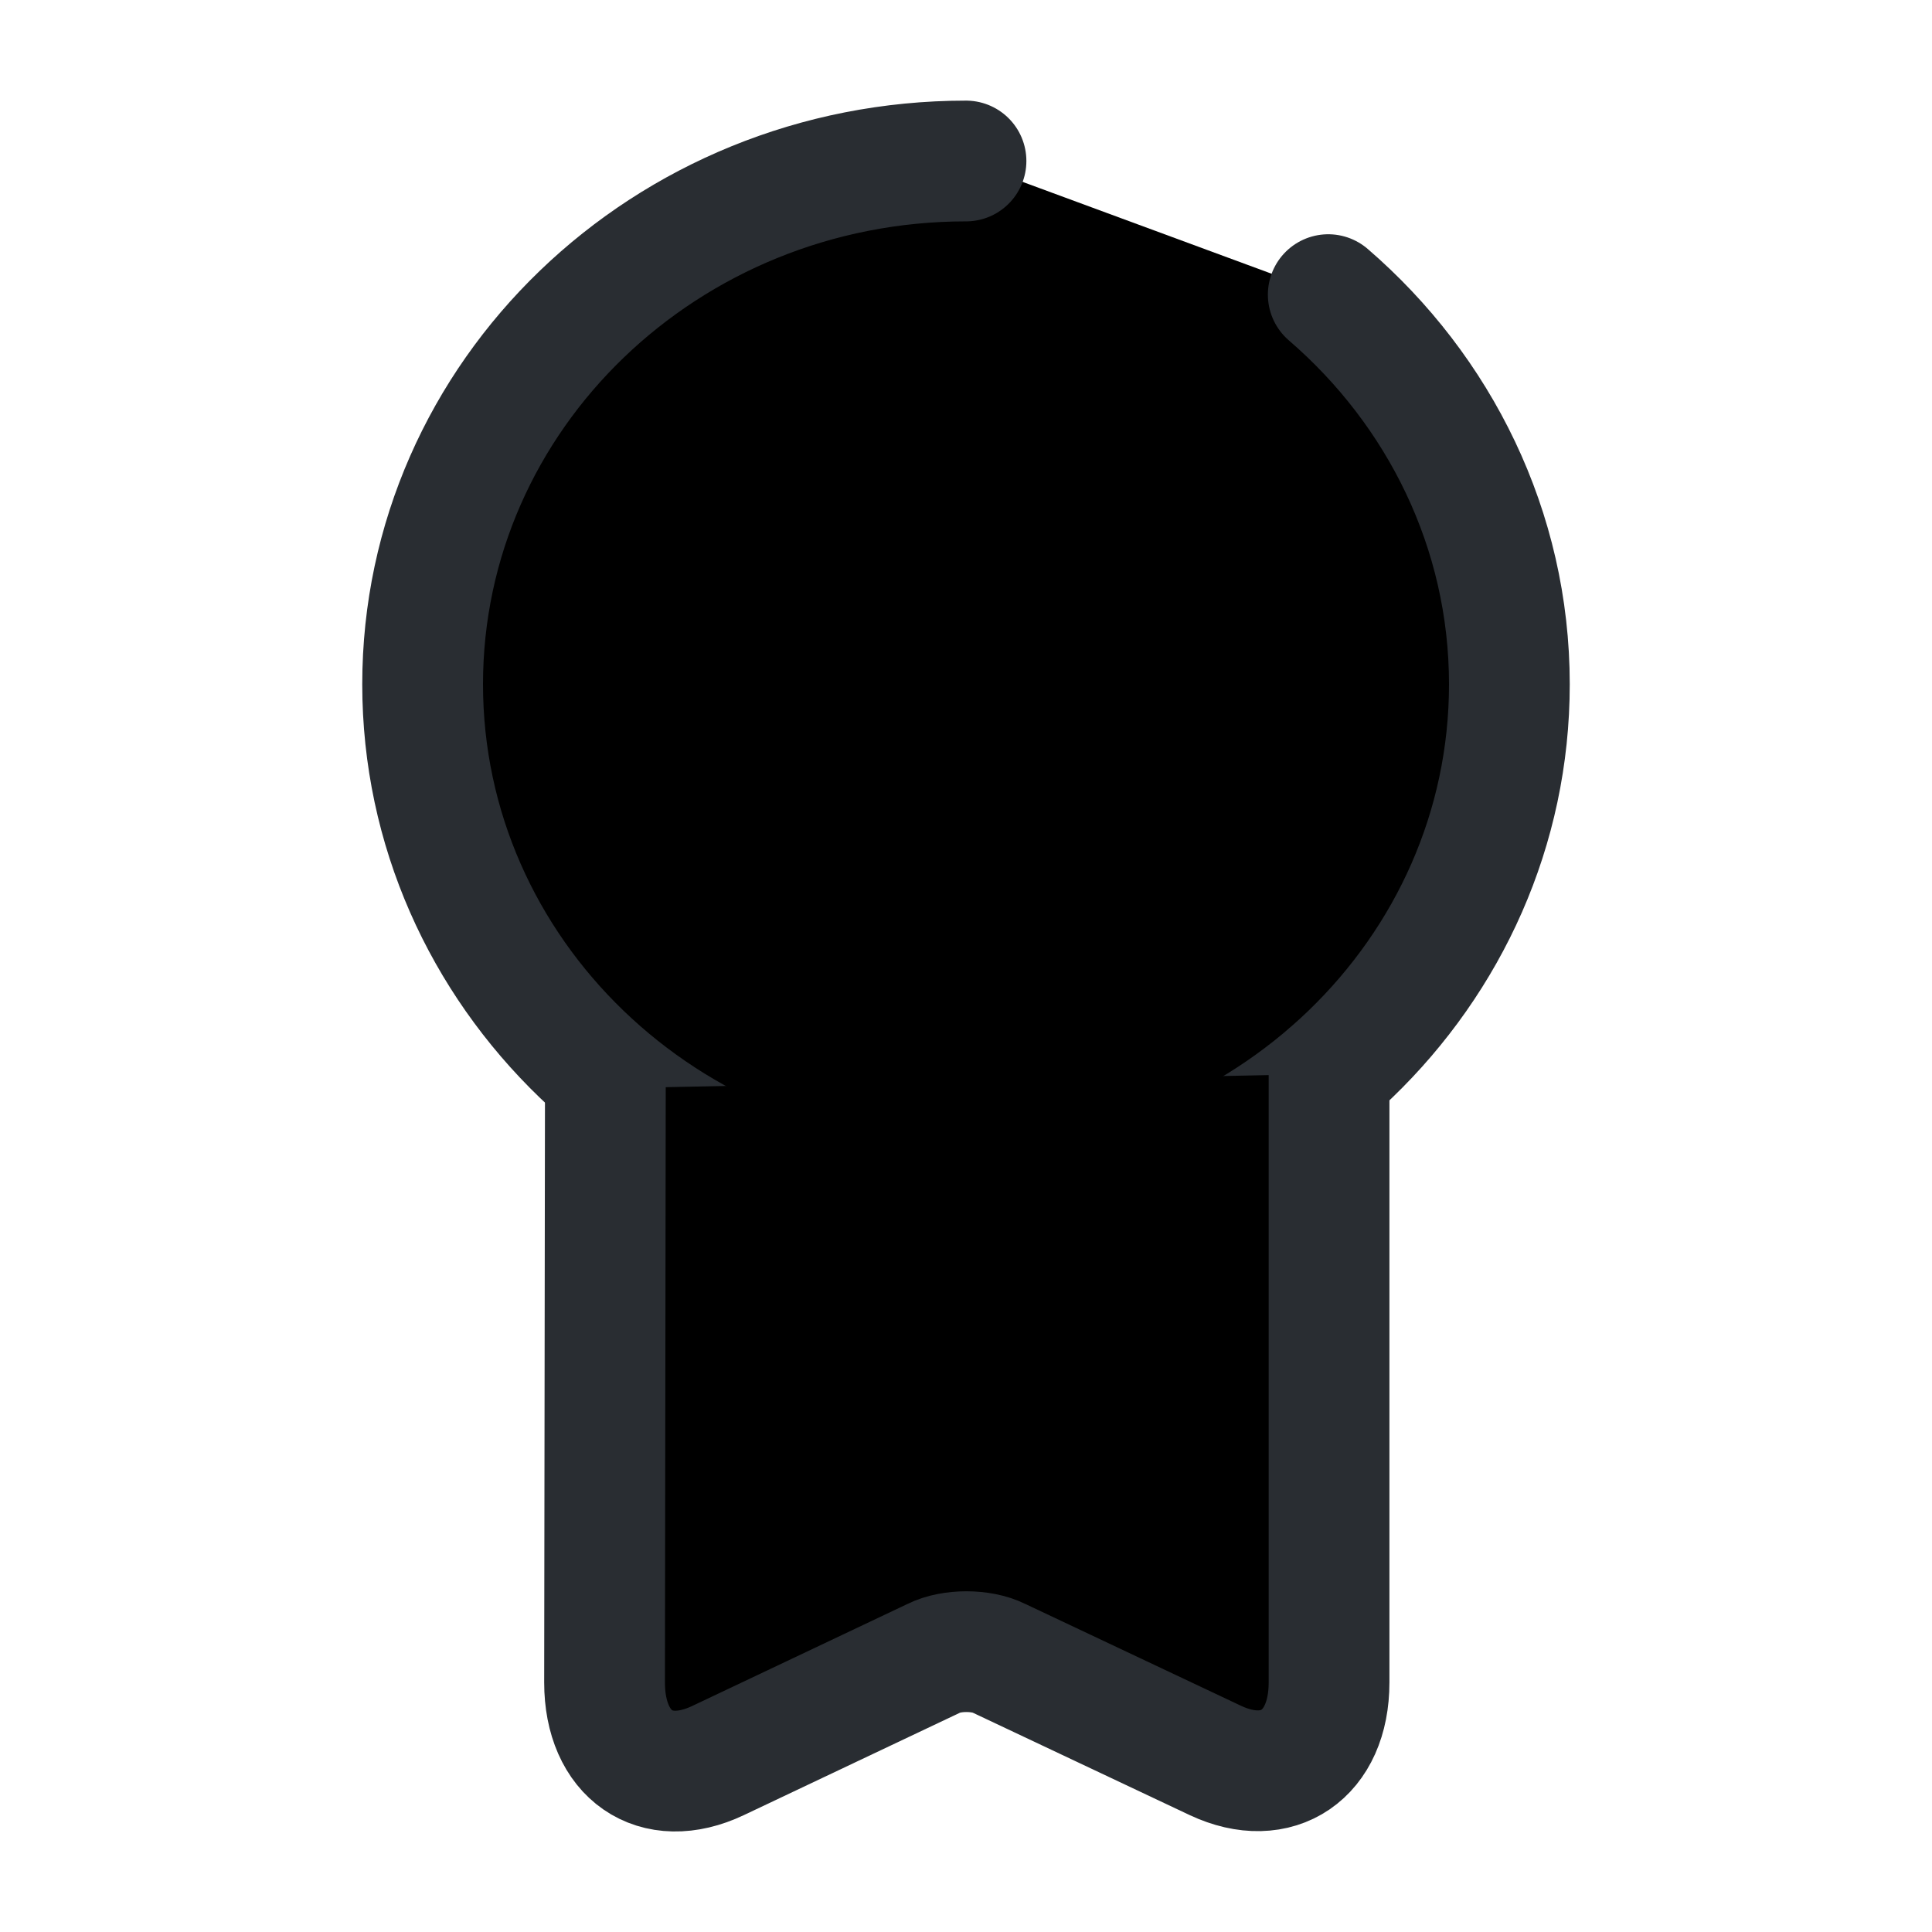 <svg width="24" height="24" viewBox="0 0 24 24"  xmlns="http://www.w3.org/2000/svg">
<path d="M16.5 3.66C17.88 4.85 18.75 6.58 18.75 8.5C18.75 12.09 15.73 15 12 15C8.27 15 5.25 12.09 5.25 8.5C5.25 4.91 8.27 2 12 2" stroke="#292D32" stroke-width="1.5" stroke-linecap="round" stroke-linejoin="round"/>
<path d="M7.52 13.52L7.51 20.9C7.51 21.8 8.14 22.24 8.92 21.87L11.6 20.6C11.82 20.49 12.19 20.49 12.41 20.6L15.1 21.87C15.87 22.23 16.51 21.8 16.51 20.9V13.34" stroke="#292D32" stroke-width="1.5" stroke-linecap="round" stroke-linejoin="round"/>
</svg>
